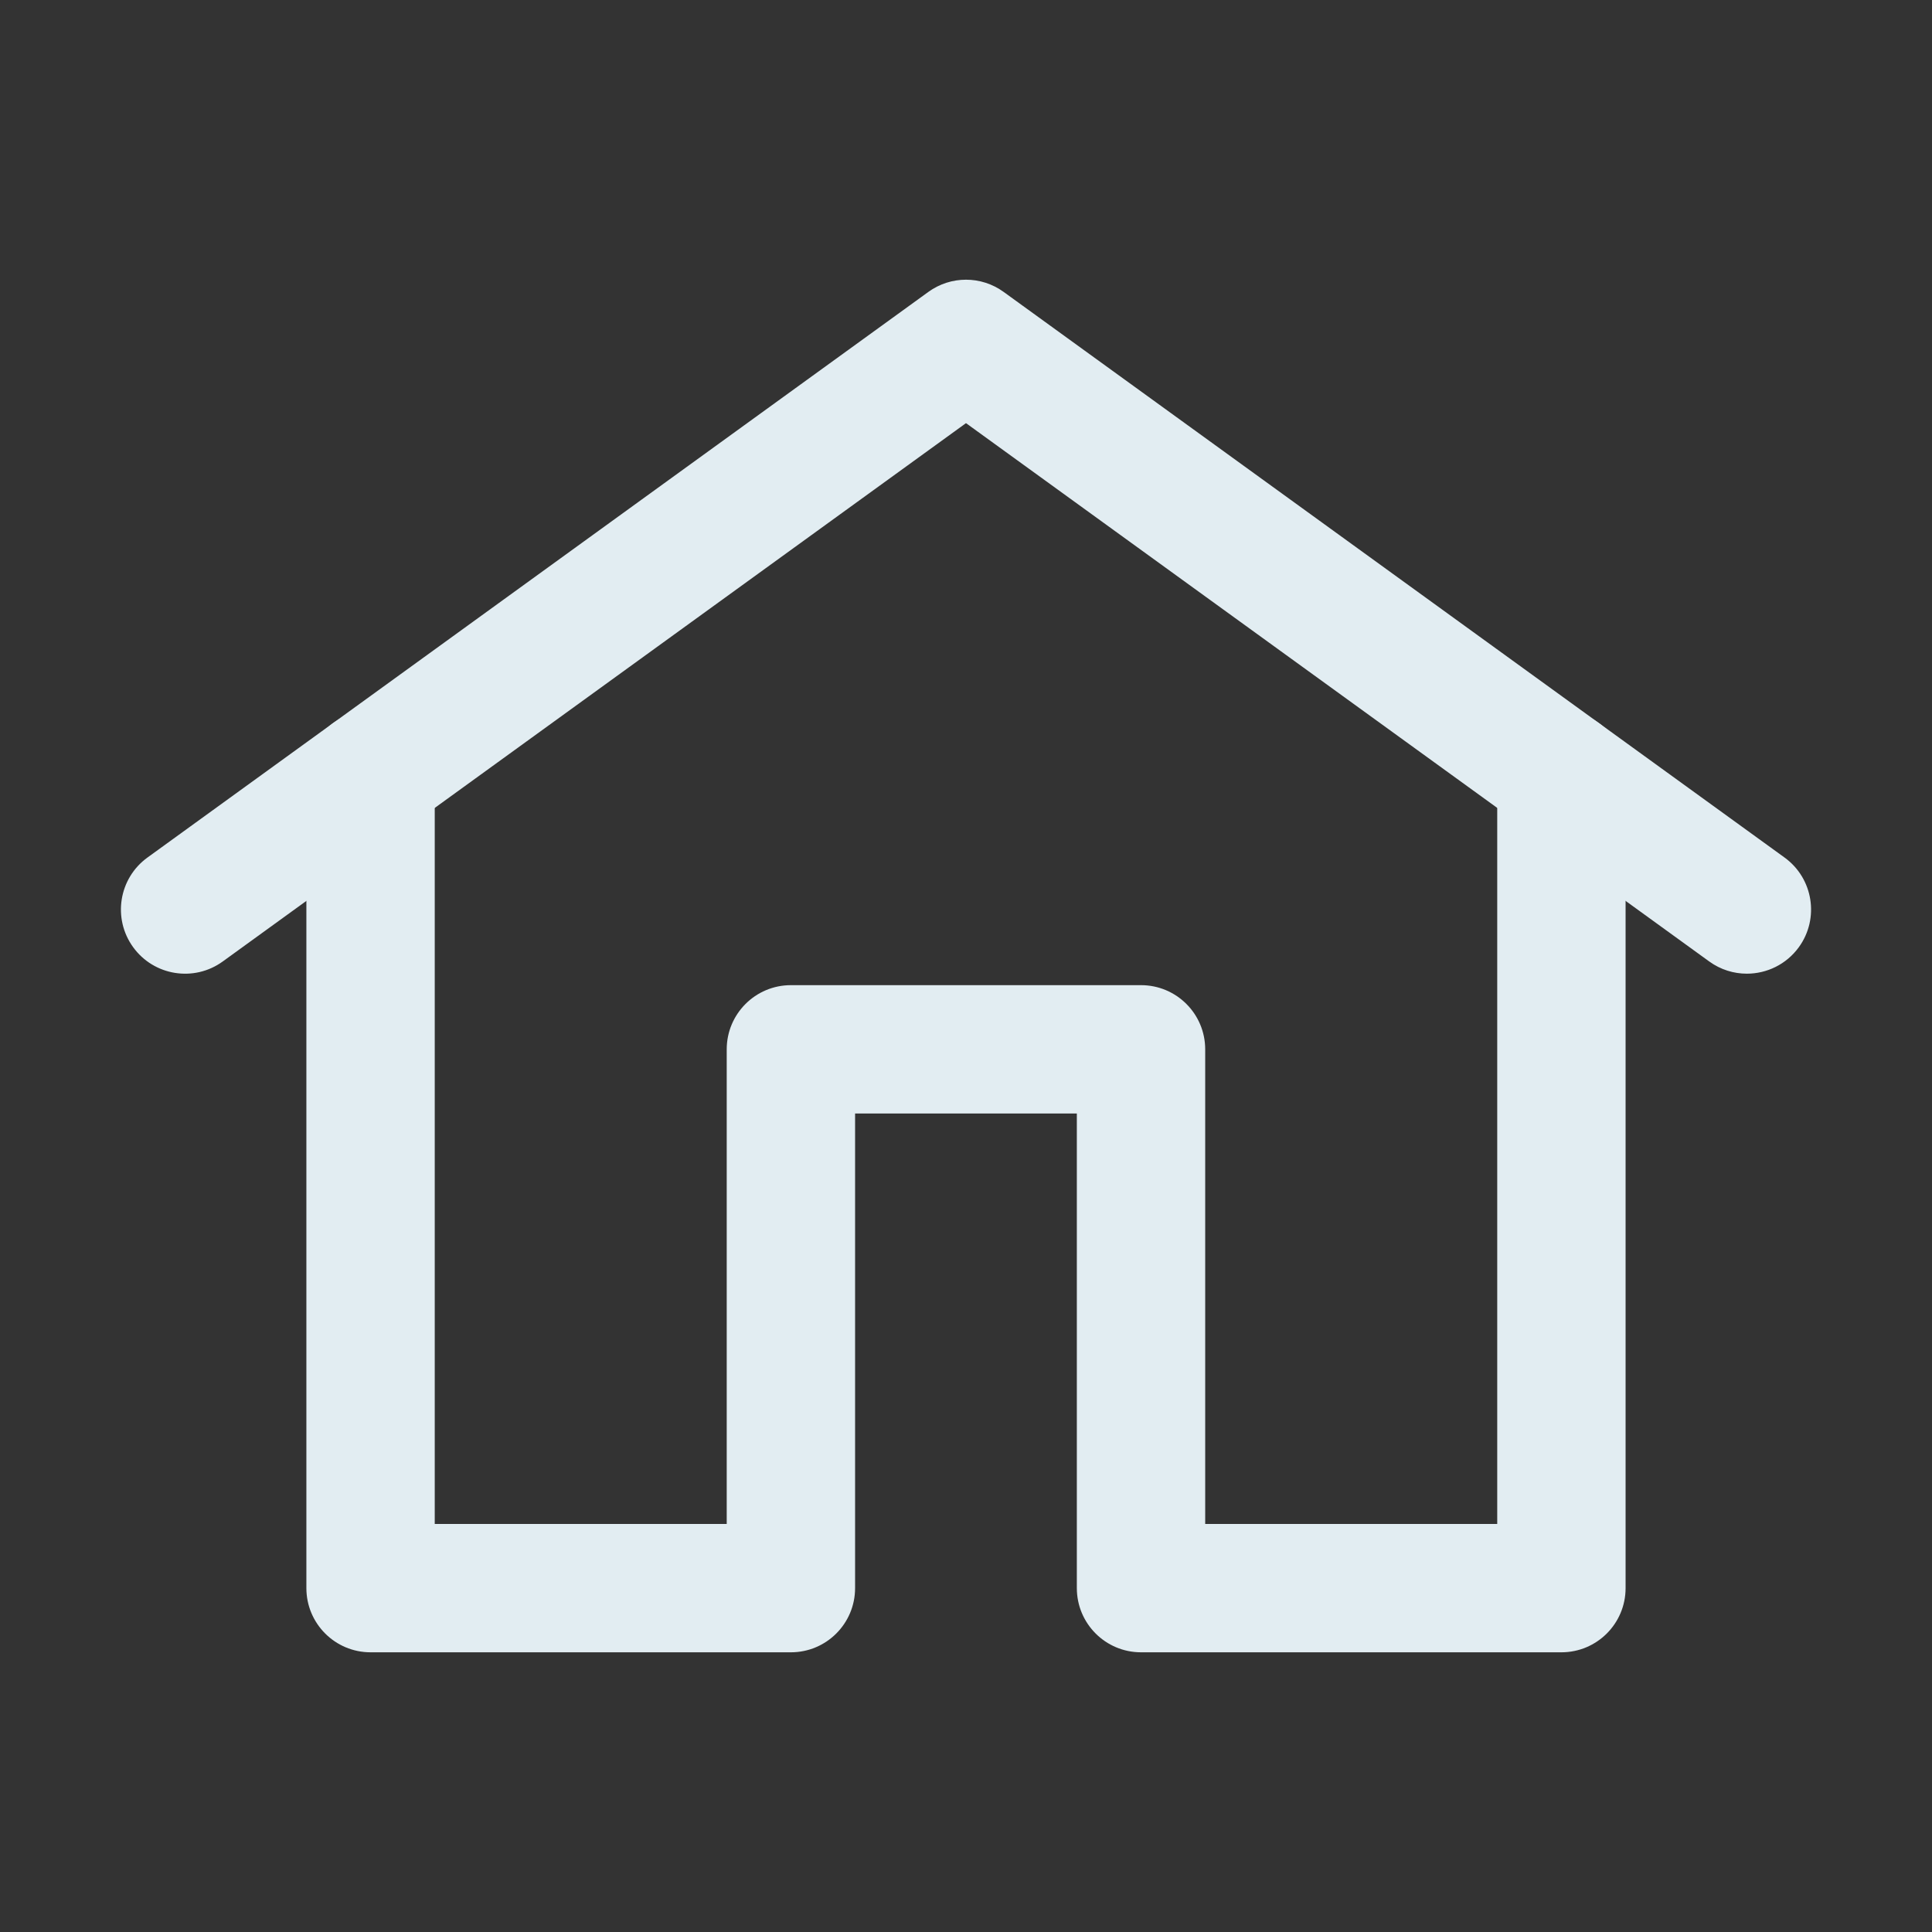 <?xml version="1.0" standalone="no"?><!DOCTYPE svg PUBLIC "-//W3C//DTD SVG 1.1//EN" "http://www.w3.org/Graphics/SVG/1.1/DTD/svg11.dtd"><svg t="1551063830879" class="icon" style="" viewBox="0 0 1024 1024" version="1.1" xmlns="http://www.w3.org/2000/svg" p-id="4196" xmlns:xlink="http://www.w3.org/1999/xlink" width="64" height="64"><rect x="0" y="0" width="1024" height="1024" fill="#333333" stroke="none"/><defs><style type="text/css"></style></defs><path d="M925.859 516.07c-6.917 0-13.9-2.1-19.926-6.471L511.999 224.274 118.064 509.598c-15.208 11.042-36.483 7.628-47.505-7.588-11.016-15.215-7.614-36.489 7.601-47.505l413.886-299.782c11.906-8.637 27.999-8.637 39.905 0l413.887 299.782c15.215 11.016 18.616 32.29 7.601 47.505C946.783 511.194 936.397 516.07 925.859 516.07z" p-id="4197" fill="#e2edf2"></path><path d="M827.58 875.754 604.764 875.754c-18.79 0-34.018-15.228-34.018-34.017L570.746 590.191 453.213 590.191l0 251.545c0 18.789-15.228 34.017-34.018 34.017L196.405 875.753c-18.79 0-34.018-15.228-34.018-34.017L162.387 410.853c0-18.789 15.228-34.018 34.018-34.018 18.789 0 34.018 15.229 34.018 34.018L230.422 807.719l154.754 0L385.176 556.173c0-18.79 15.228-34.018 34.018-34.018l185.569 0c18.789 0 34.018 15.227 34.018 34.018L638.781 807.719l154.78 0L793.561 410.853c0-18.789 15.229-34.018 34.018-34.018s34.018 15.229 34.018 34.018l0 430.883C861.599 860.526 846.37 875.754 827.58 875.754z" p-id="4198" fill="#e2edf2"></path></svg>